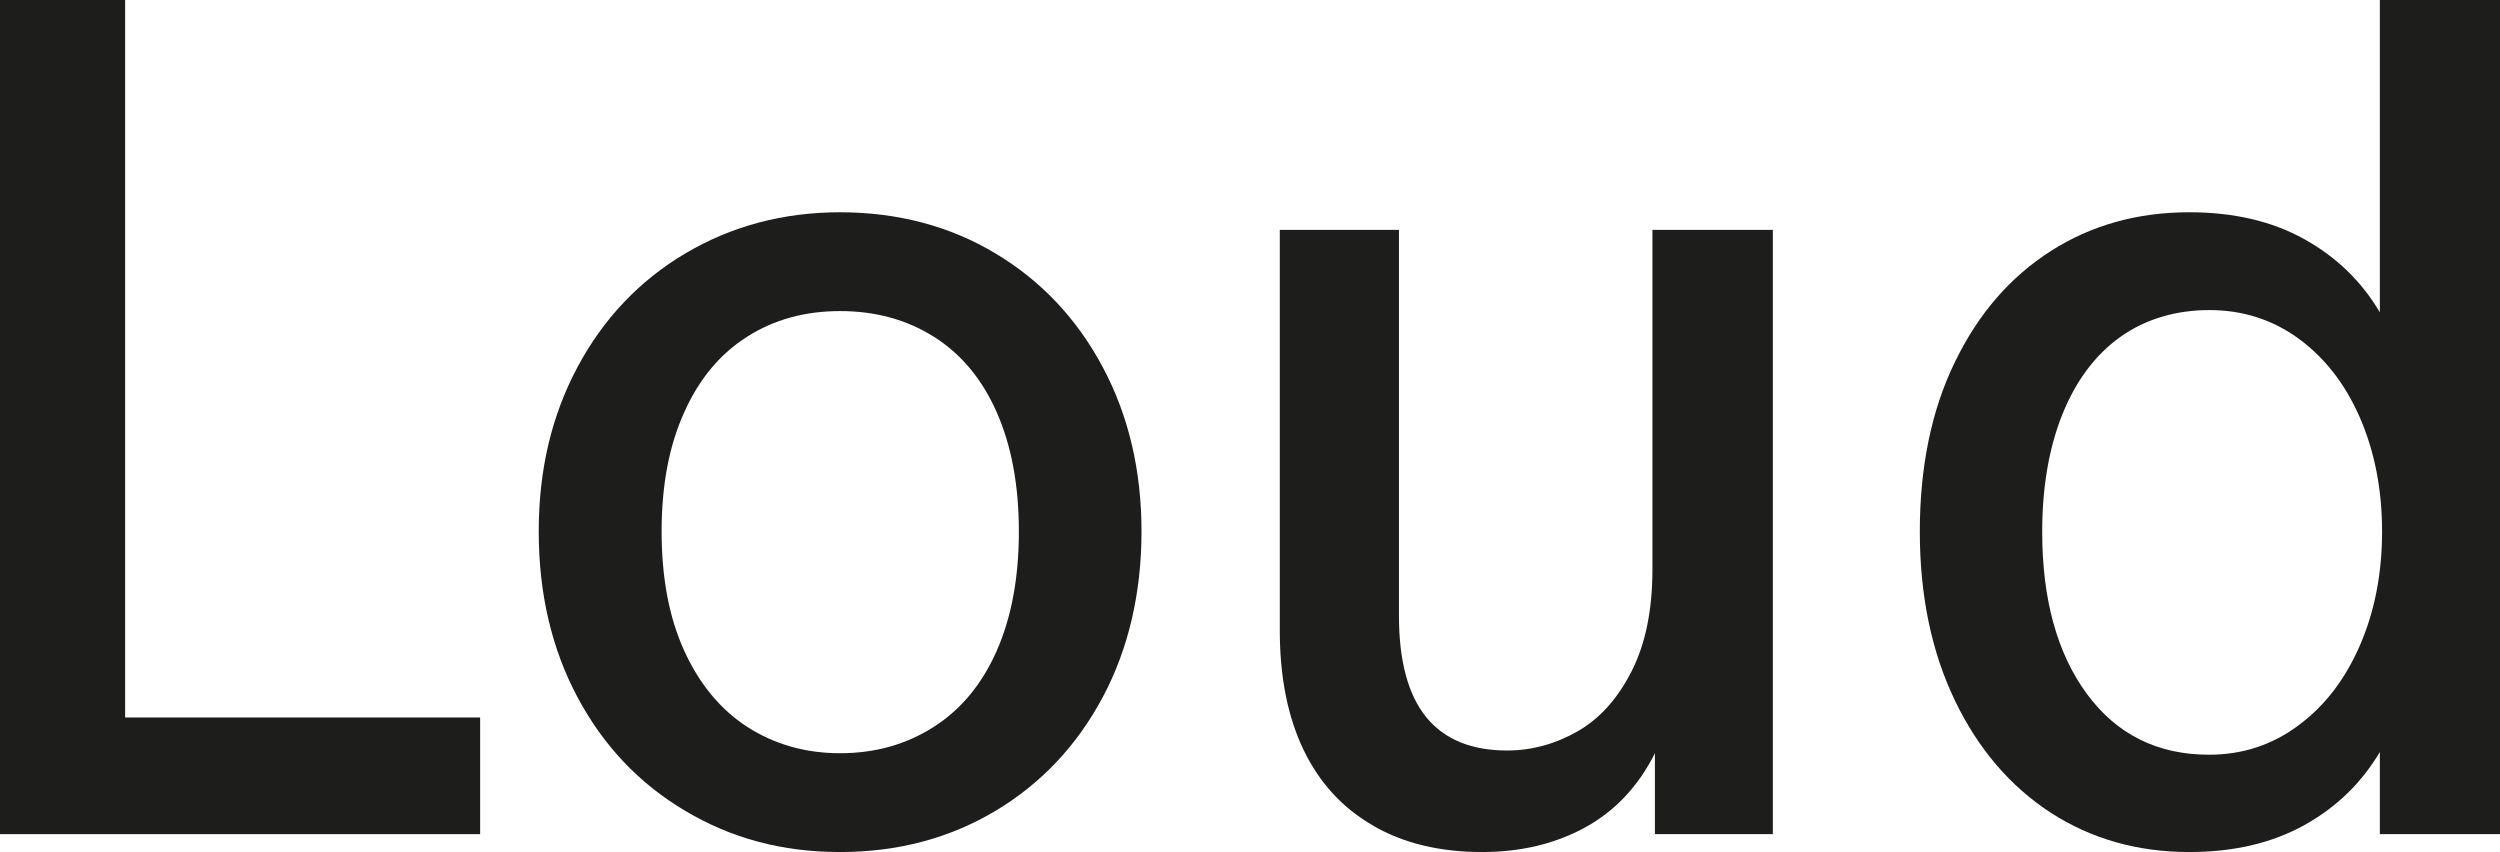 <?xml version="1.0" encoding="UTF-8"?>
<svg id="Calque_2" data-name="Calque 2" xmlns="http://www.w3.org/2000/svg" viewBox="0 0 100.7 34.32">
  <defs>
    <style>
      .cls-1 {
        fill: #1d1d1b;
      }
    </style>
  </defs>
  <g id="Calque_1-2" data-name="Calque 1">
    <g>
      <path class="cls-1" d="M0,0h5.04v28.9h14.3v4.7H0V0Z"/>
      <path class="cls-1" d="M27.6,32.66c-1.86-1.1-3.3-2.63-4.34-4.58-1.04-1.95-1.56-4.18-1.56-6.67s.52-4.67,1.56-6.62c1.04-1.95,2.49-3.48,4.34-4.58,1.86-1.1,3.94-1.66,6.24-1.66s4.42.55,6.26,1.66c1.84,1.1,3.28,2.63,4.32,4.58,1.04,1.95,1.56,4.16,1.56,6.62s-.52,4.72-1.56,6.67c-1.04,1.95-2.48,3.48-4.32,4.58-1.84,1.1-3.93,1.66-6.26,1.66s-4.38-.55-6.24-1.66ZM37.61,29.28c1.1-.7,1.95-1.73,2.54-3.07.59-1.34.89-2.94.89-4.8s-.3-3.46-.89-4.8c-.59-1.34-1.44-2.36-2.54-3.05-1.1-.69-2.36-1.03-3.77-1.03s-2.66.34-3.74,1.03c-1.09.69-1.94,1.7-2.54,3.05-.61,1.34-.91,2.94-.91,4.8s.3,3.46.91,4.8c.61,1.34,1.46,2.37,2.54,3.07,1.09.7,2.34,1.06,3.74,1.06s2.66-.35,3.77-1.06Z"/>
      <path class="cls-1" d="M55.32,33.26c-1.23-.7-2.17-1.72-2.81-3.05-.64-1.33-.96-2.94-.96-4.82V9.26h4.8v15.55c0,1.82.37,3.18,1.1,4.08.74.9,1.82,1.34,3.26,1.34.99,0,1.94-.26,2.83-.77.9-.51,1.62-1.32,2.18-2.42.56-1.1.84-2.47.84-4.1v-13.68h4.85v24.34h-4.75v-3.26c-.67,1.34-1.62,2.34-2.83,3-1.22.66-2.59.98-4.13.98-1.7,0-3.16-.35-4.39-1.06Z"/>
      <path class="cls-1" d="M82.61,32.74c-1.63-1.06-2.92-2.56-3.86-4.51-.94-1.95-1.42-4.22-1.42-6.82s.47-4.9,1.42-6.84c.94-1.94,2.23-3.42,3.86-4.46,1.63-1.04,3.49-1.56,5.57-1.56,1.79,0,3.34.36,4.63,1.08,1.3.72,2.31,1.7,3.05,2.95V0h4.85v33.6h-4.85v-3.31c-.74,1.25-1.75,2.23-3.05,2.95-1.3.72-2.84,1.08-4.63,1.08-2.08,0-3.94-.53-5.57-1.58ZM92.59,29.21c1.06-.78,1.88-1.86,2.47-3.22.59-1.36.89-2.89.89-4.58s-.3-3.22-.89-4.58c-.59-1.36-1.42-2.42-2.47-3.19-1.06-.77-2.26-1.15-3.6-1.15s-2.57.36-3.58,1.08c-1.01.72-1.78,1.75-2.33,3.1-.54,1.34-.82,2.93-.82,4.75,0,2.72.6,4.9,1.8,6.53s2.84,2.45,4.92,2.45c1.34,0,2.54-.39,3.6-1.18Z"/>
    </g>
  </g>
</svg>